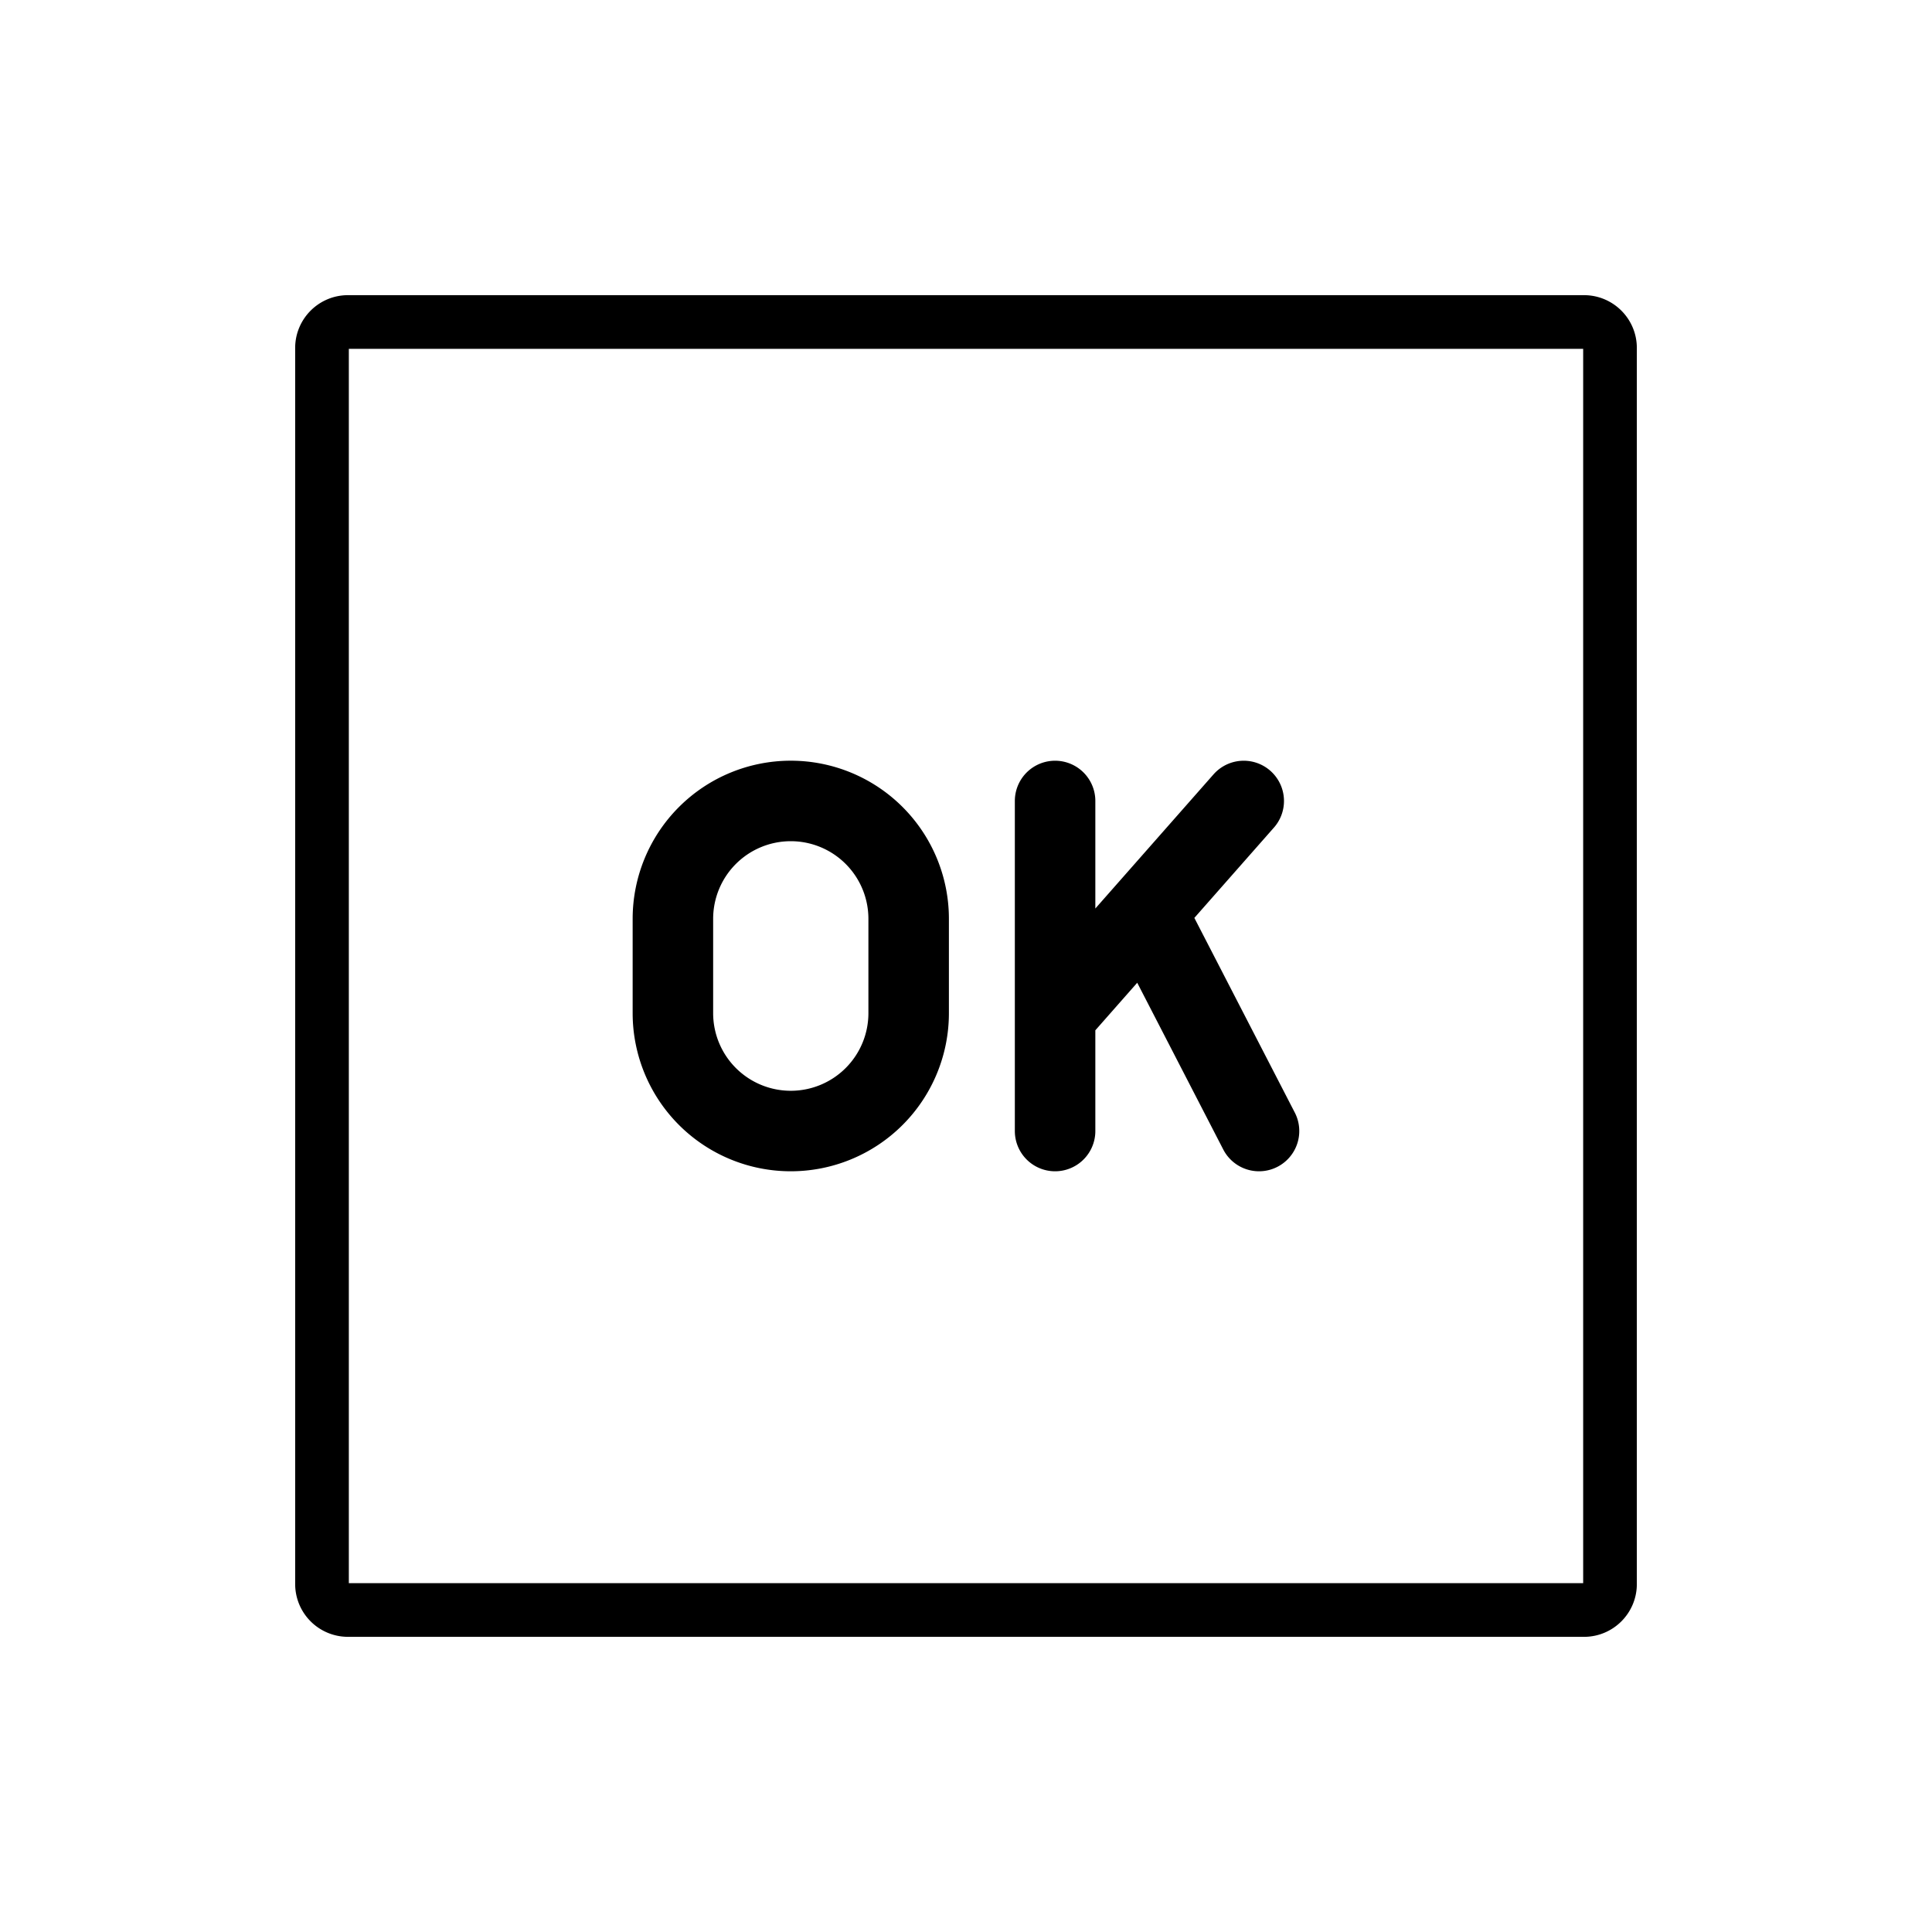 <svg viewBox="0 0 72 72" xmlns="http://www.w3.org/2000/svg"><g fill="none" stroke="#000" stroke-miterlimit="10"><path stroke-width="2" d="M59.035 60h-46.07a.968.968 0 0 1-.965-.965v-46.07c0-.53.434-.965.965-.965h46.07c.53 0 .965.434.965.965v46.07c0 .53-.434.965-.965.965z"/><path stroke-linecap="round" stroke-linejoin="round" stroke-width="3" d="M39.32 29.85v12.3m0-4.32 7.03-7.98m-3.64 4.14 4.21 8.16m-17.45 0v0a4.393 4.393 0 0 1-4.393-4.393v-3.515a4.393 4.393 0 0 1 4.393-4.393v0a4.393 4.393 0 0 1 4.393 4.393v3.515a4.393 4.393 0 0 1-4.393 4.393z"/></g></svg>